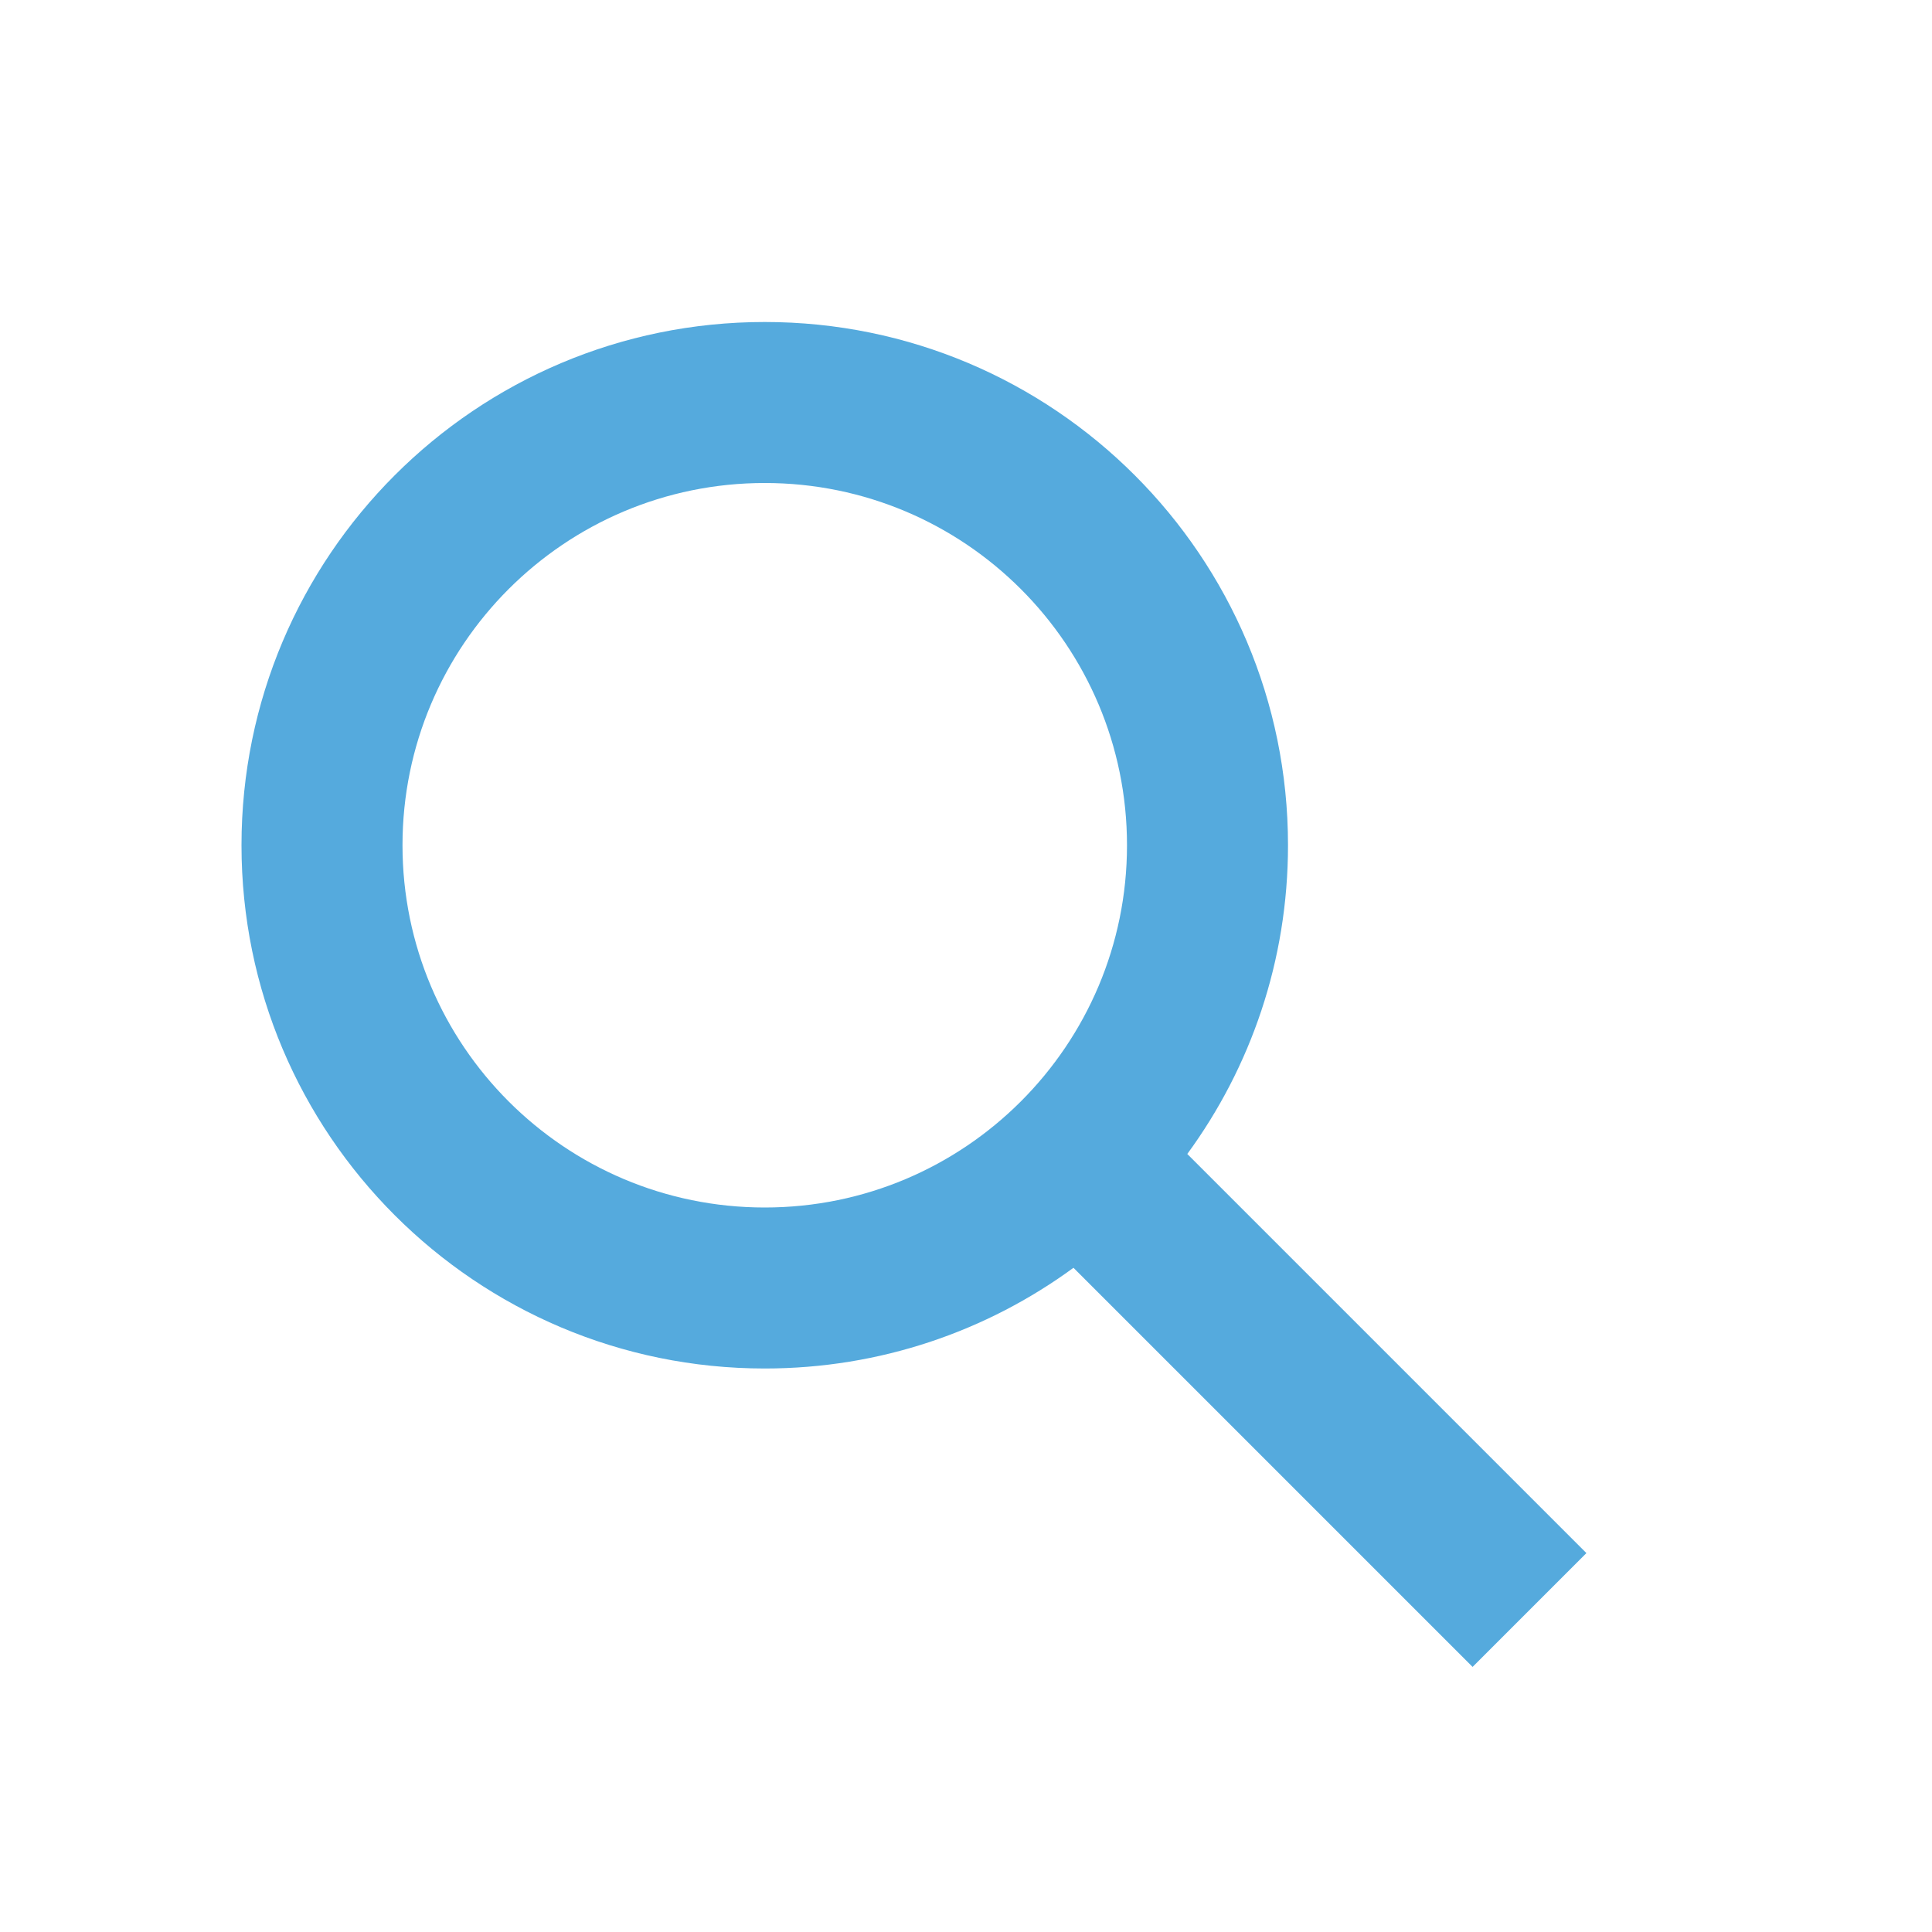 <svg width="24" height="24" viewBox="0 0 24 24" fill="none" xmlns="http://www.w3.org/2000/svg">
<path fill-rule="evenodd" clip-rule="evenodd" d="M9.5 4C13.09 4 16 6.91 16 10.5C16 11.934 15.536 13.26 14.749 14.335L19.707 19.293L18.293 20.707L13.335 15.749C12.26 16.536 10.934 17 9.5 17C5.91 17 3 14.09 3 10.5C3 6.91 5.91 4 9.5 4ZM14 10.5C14 8.015 11.985 6 9.5 6C7.015 6 5 8.015 5 10.5C5 12.985 7.015 15 9.5 15C11.985 15 14 12.985 14 10.5Z" fill="#55AADD"/>
</svg>

